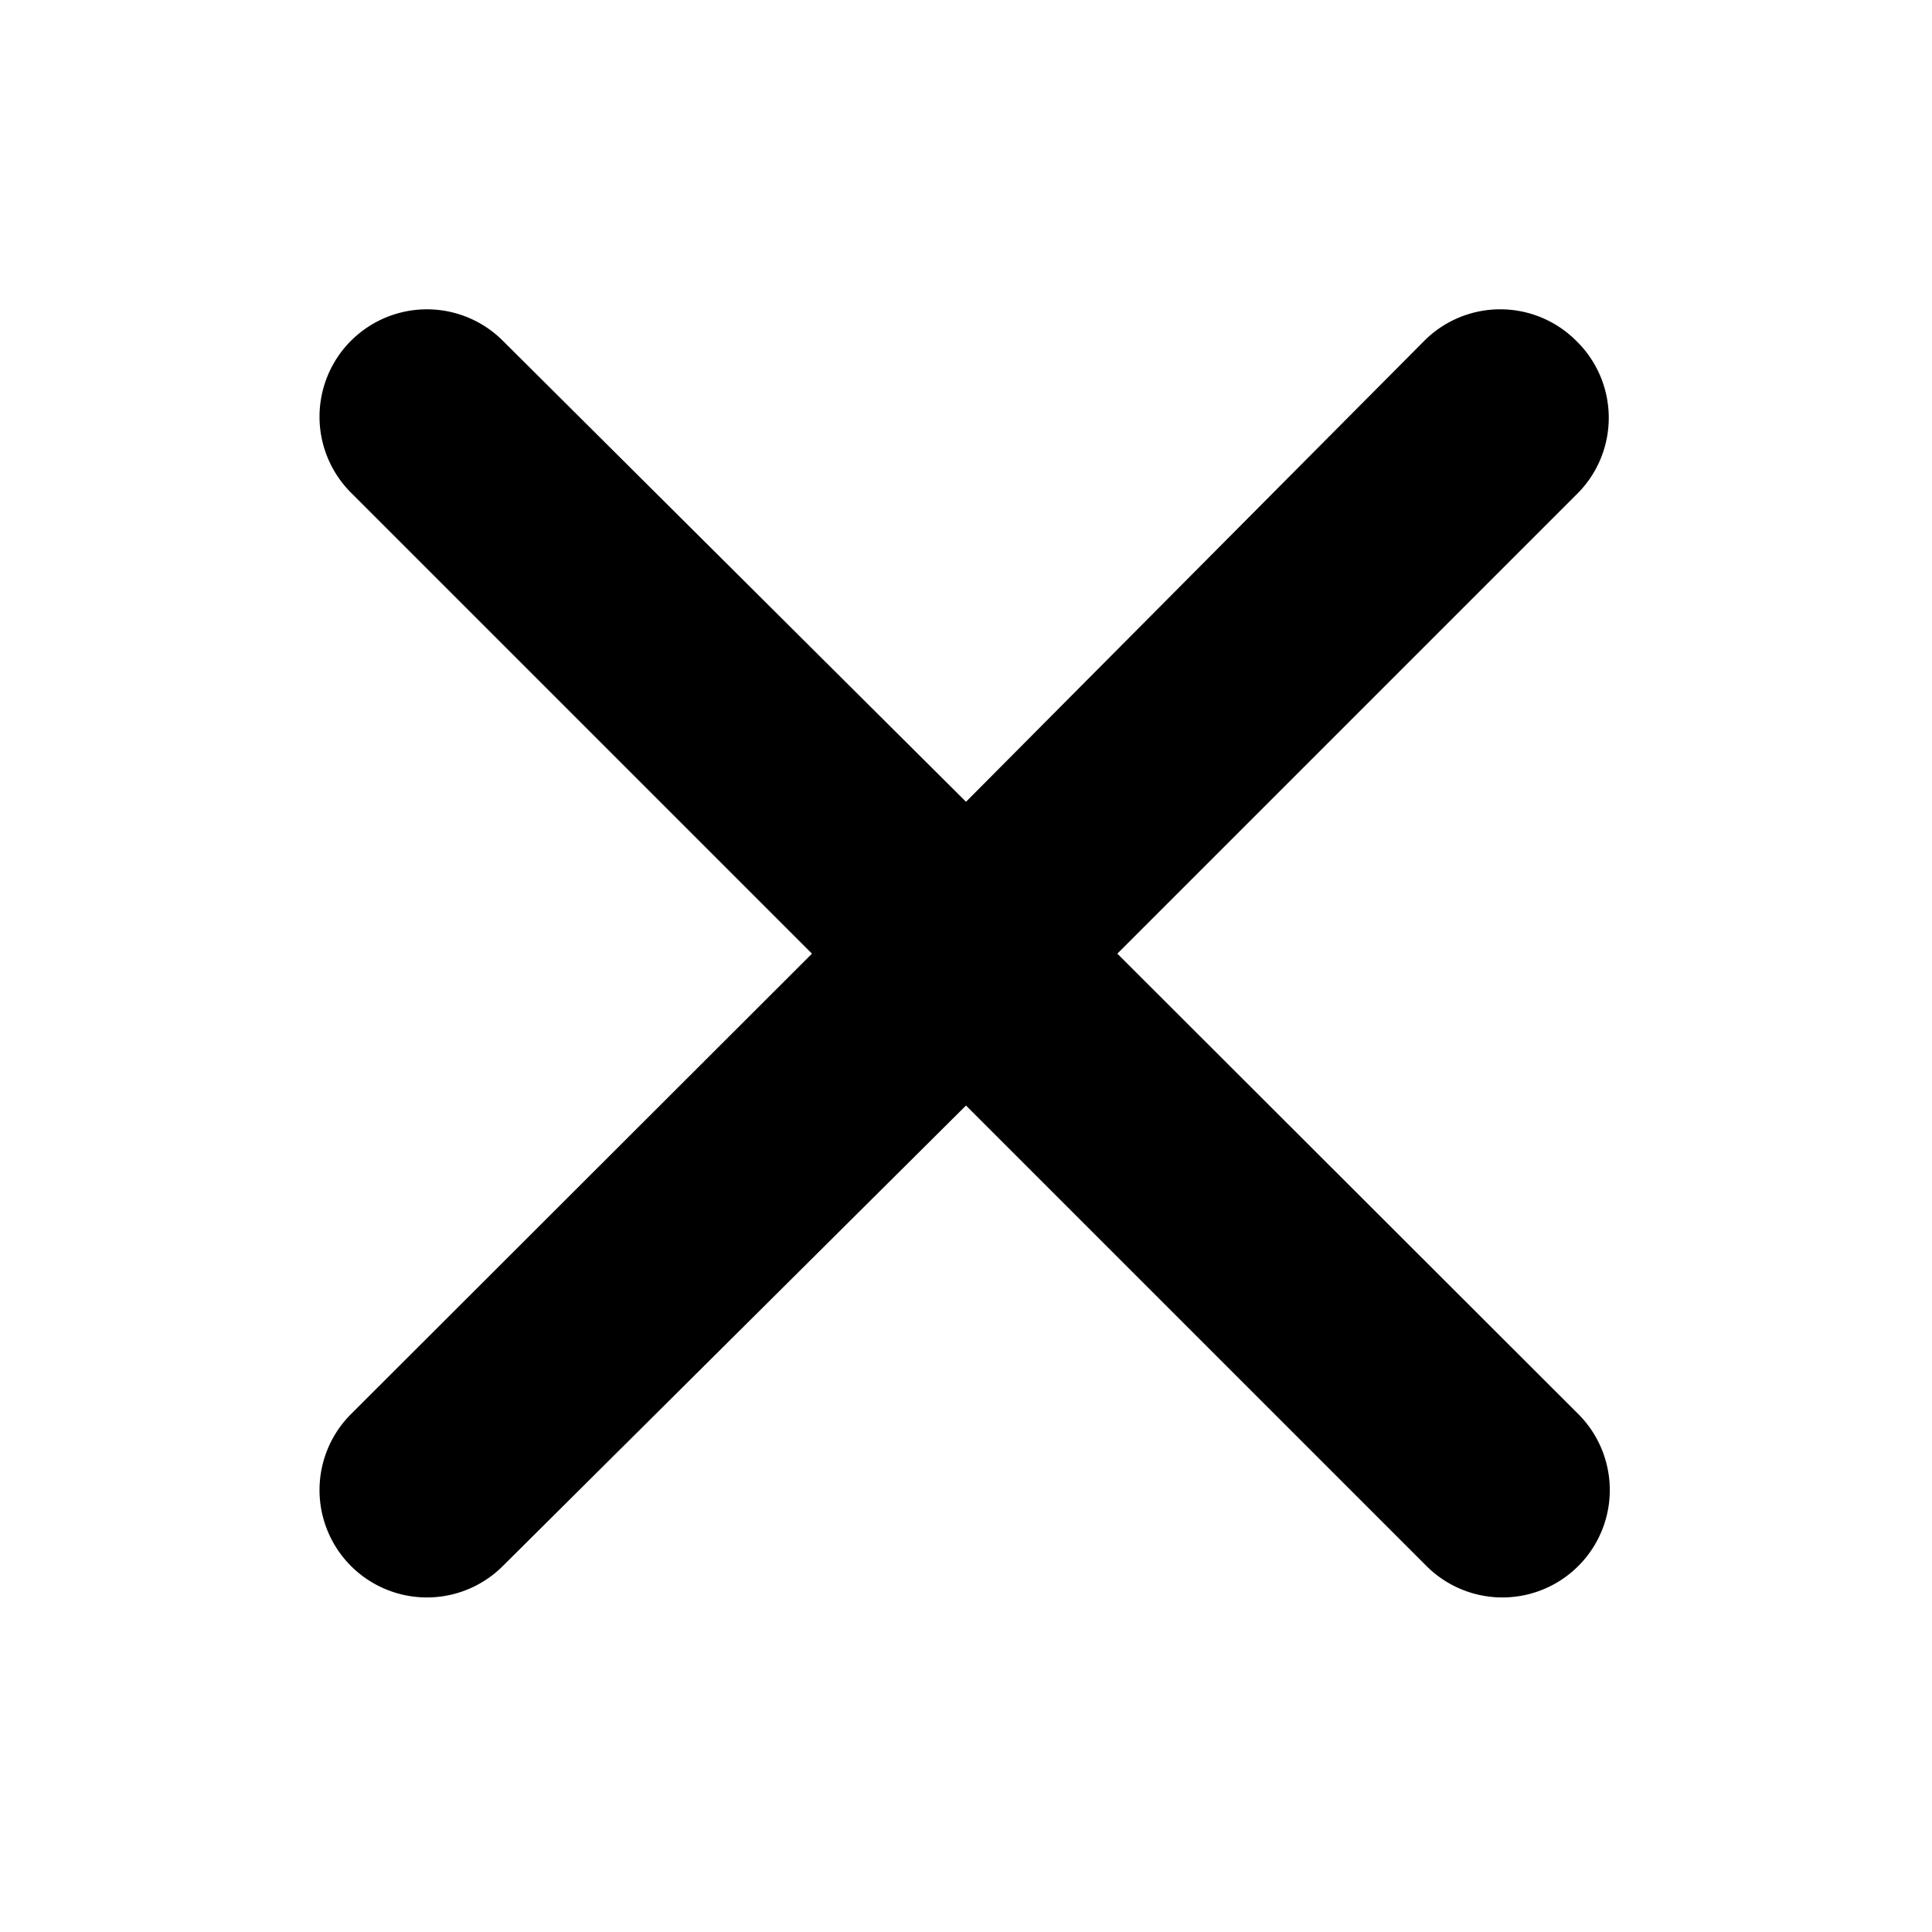<svg viewBox="0 0 36 36" xmlns="http://www.w3.org/2000/svg" width="36" height="36"><path d="M29.37,6.35a2,2,0,0,0-2.83,0L18,14.94,9.37,6.35A2,2,0,0,0,6.54,9.18l8.59,8.59L6.54,26.35a2,2,0,1,0,2.83,2.83L18,20.6l8.58,8.58a2,2,0,0,0,2.83-2.83l-8.59-8.58,8.59-8.59A2,2,0,0,0,29.37,6.35Z"></path></svg>